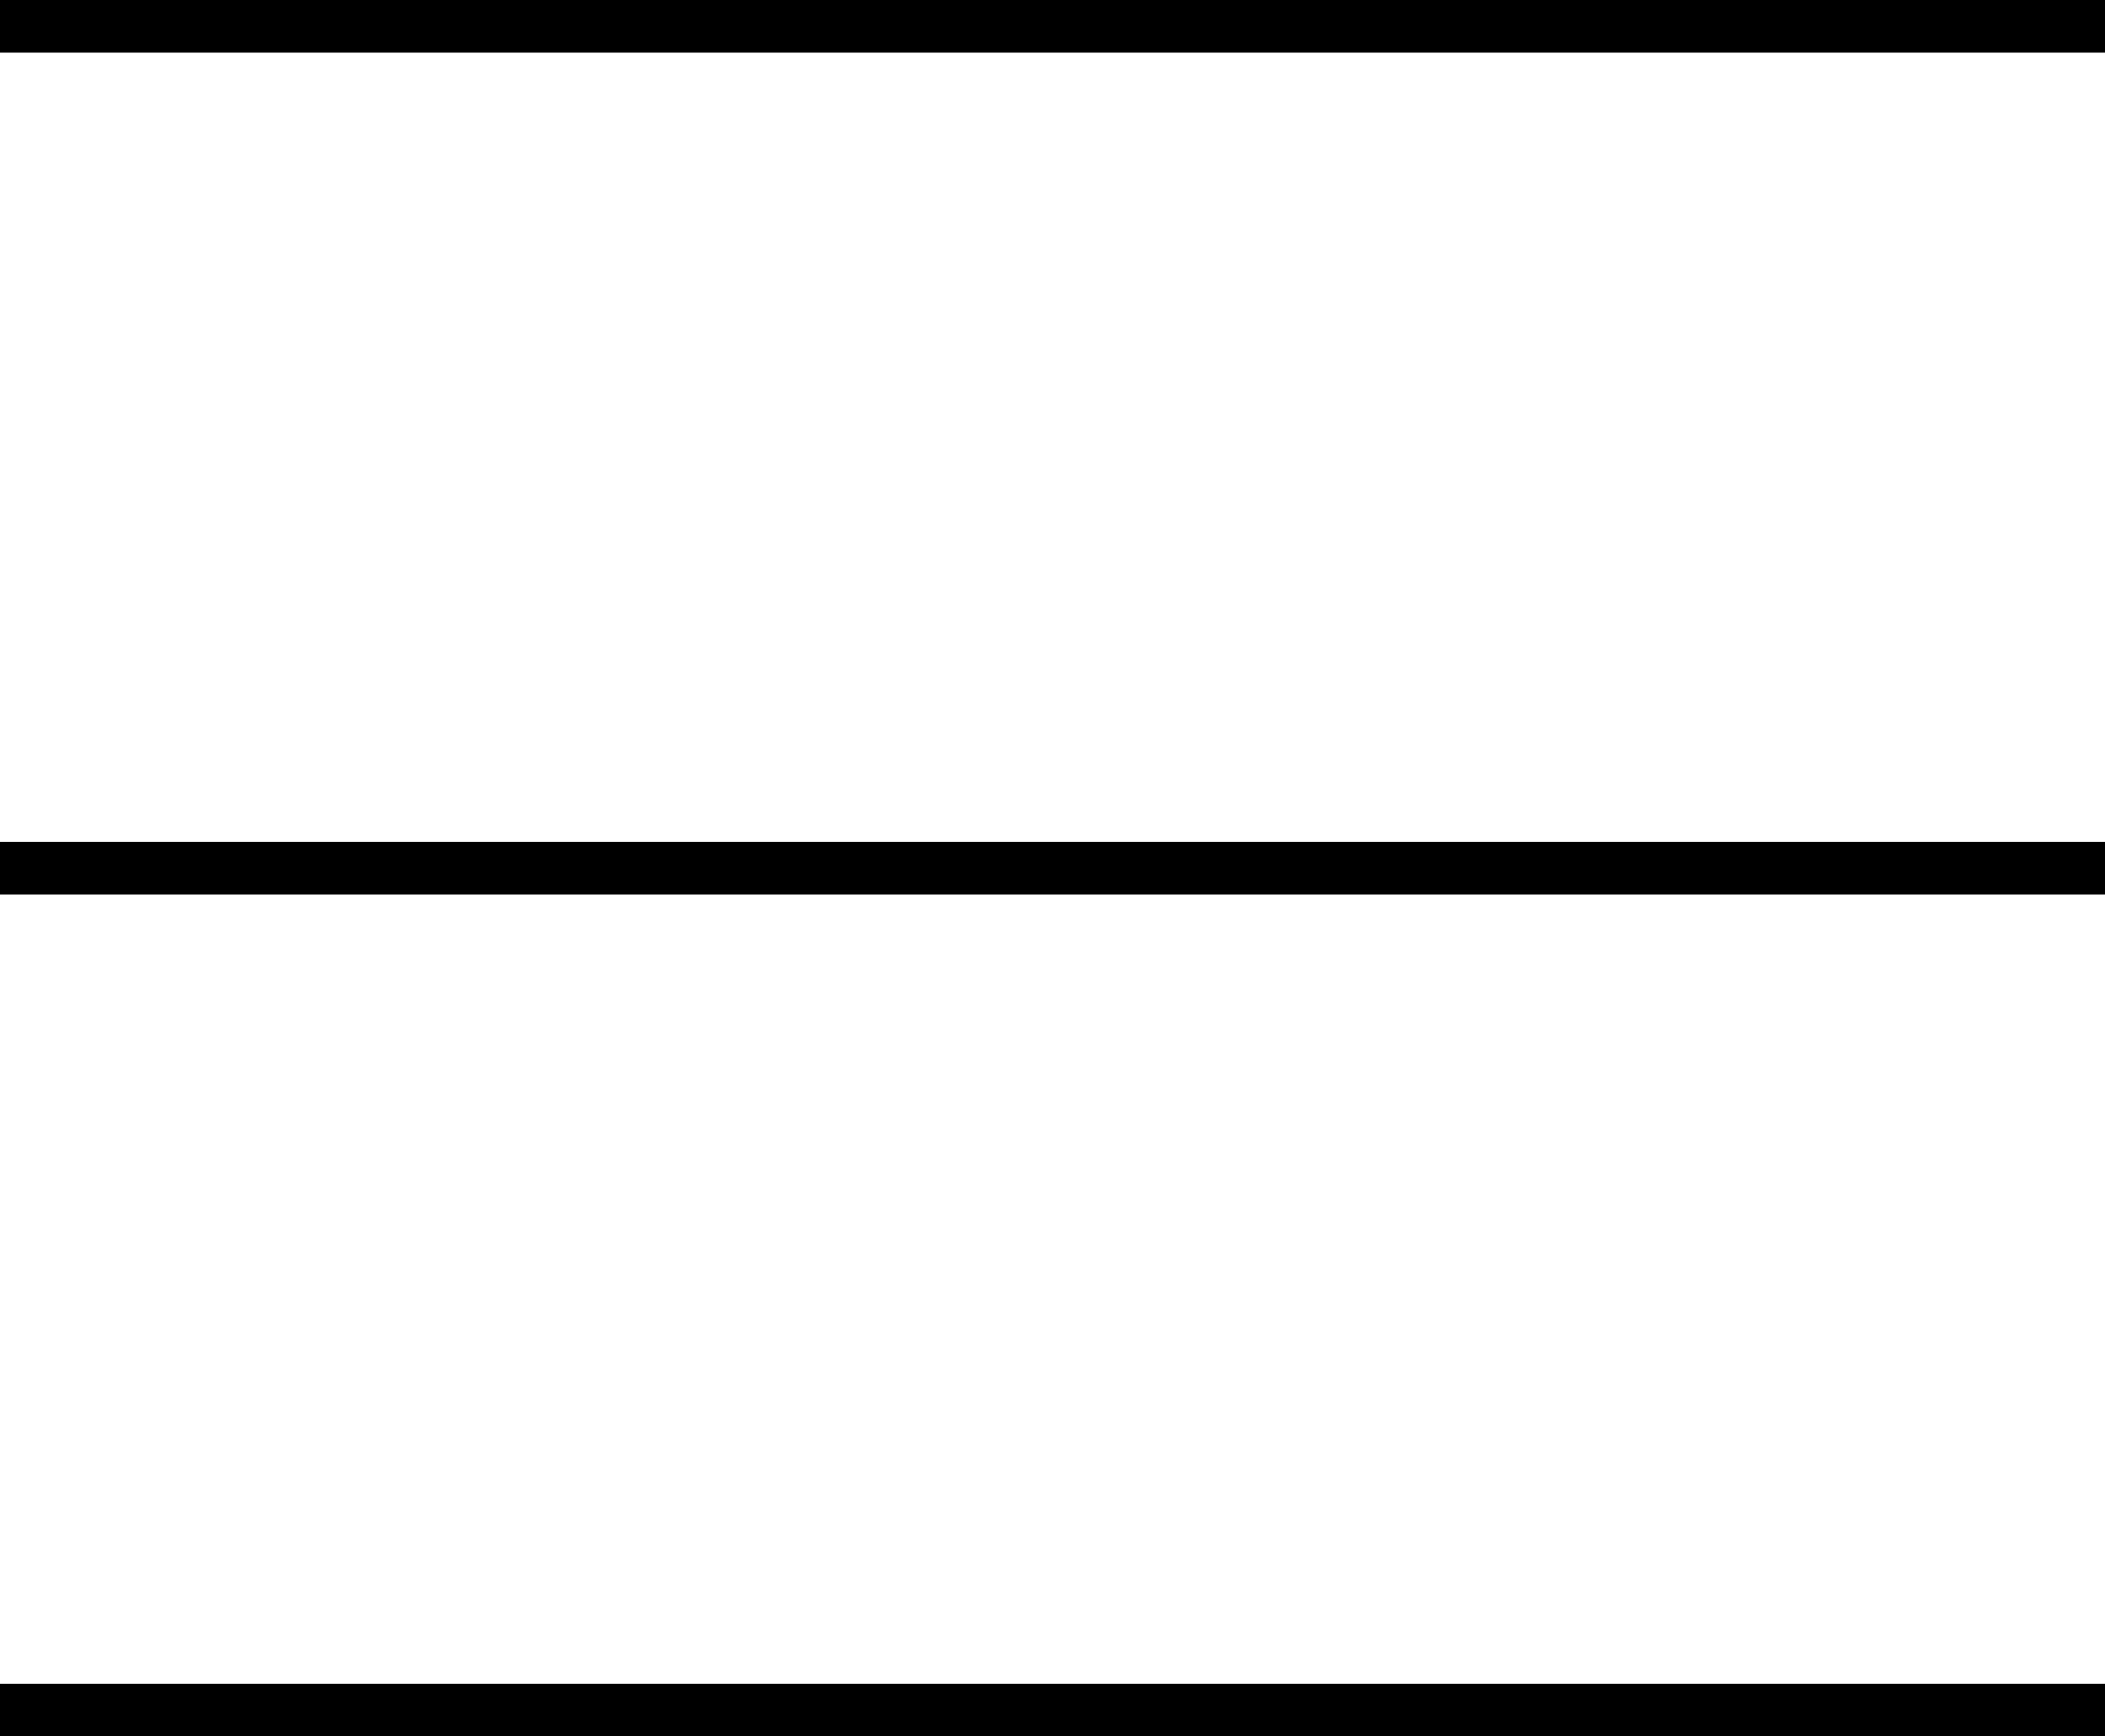 <svg width="40" height="33" viewBox="0 0 40 33" fill="none" xmlns="http://www.w3.org/2000/svg">
<g clip-path="url(#clip0_1201_2)">
<path fill-rule="evenodd" clip-rule="evenodd" d="M40 1H0V0H40V1Z" fill="black"/>
<path fill-rule="evenodd" clip-rule="evenodd" d="M40 17H0V16H40V17Z" fill="black"/>
<path fill-rule="evenodd" clip-rule="evenodd" d="M40 33H0V32H40V33Z" fill="black"/>
</g>
<defs>
<clipPath id="clip0_1201_2">
<rect width="40" height="33" fill="white"/>
</clipPath>
</defs>
</svg>
